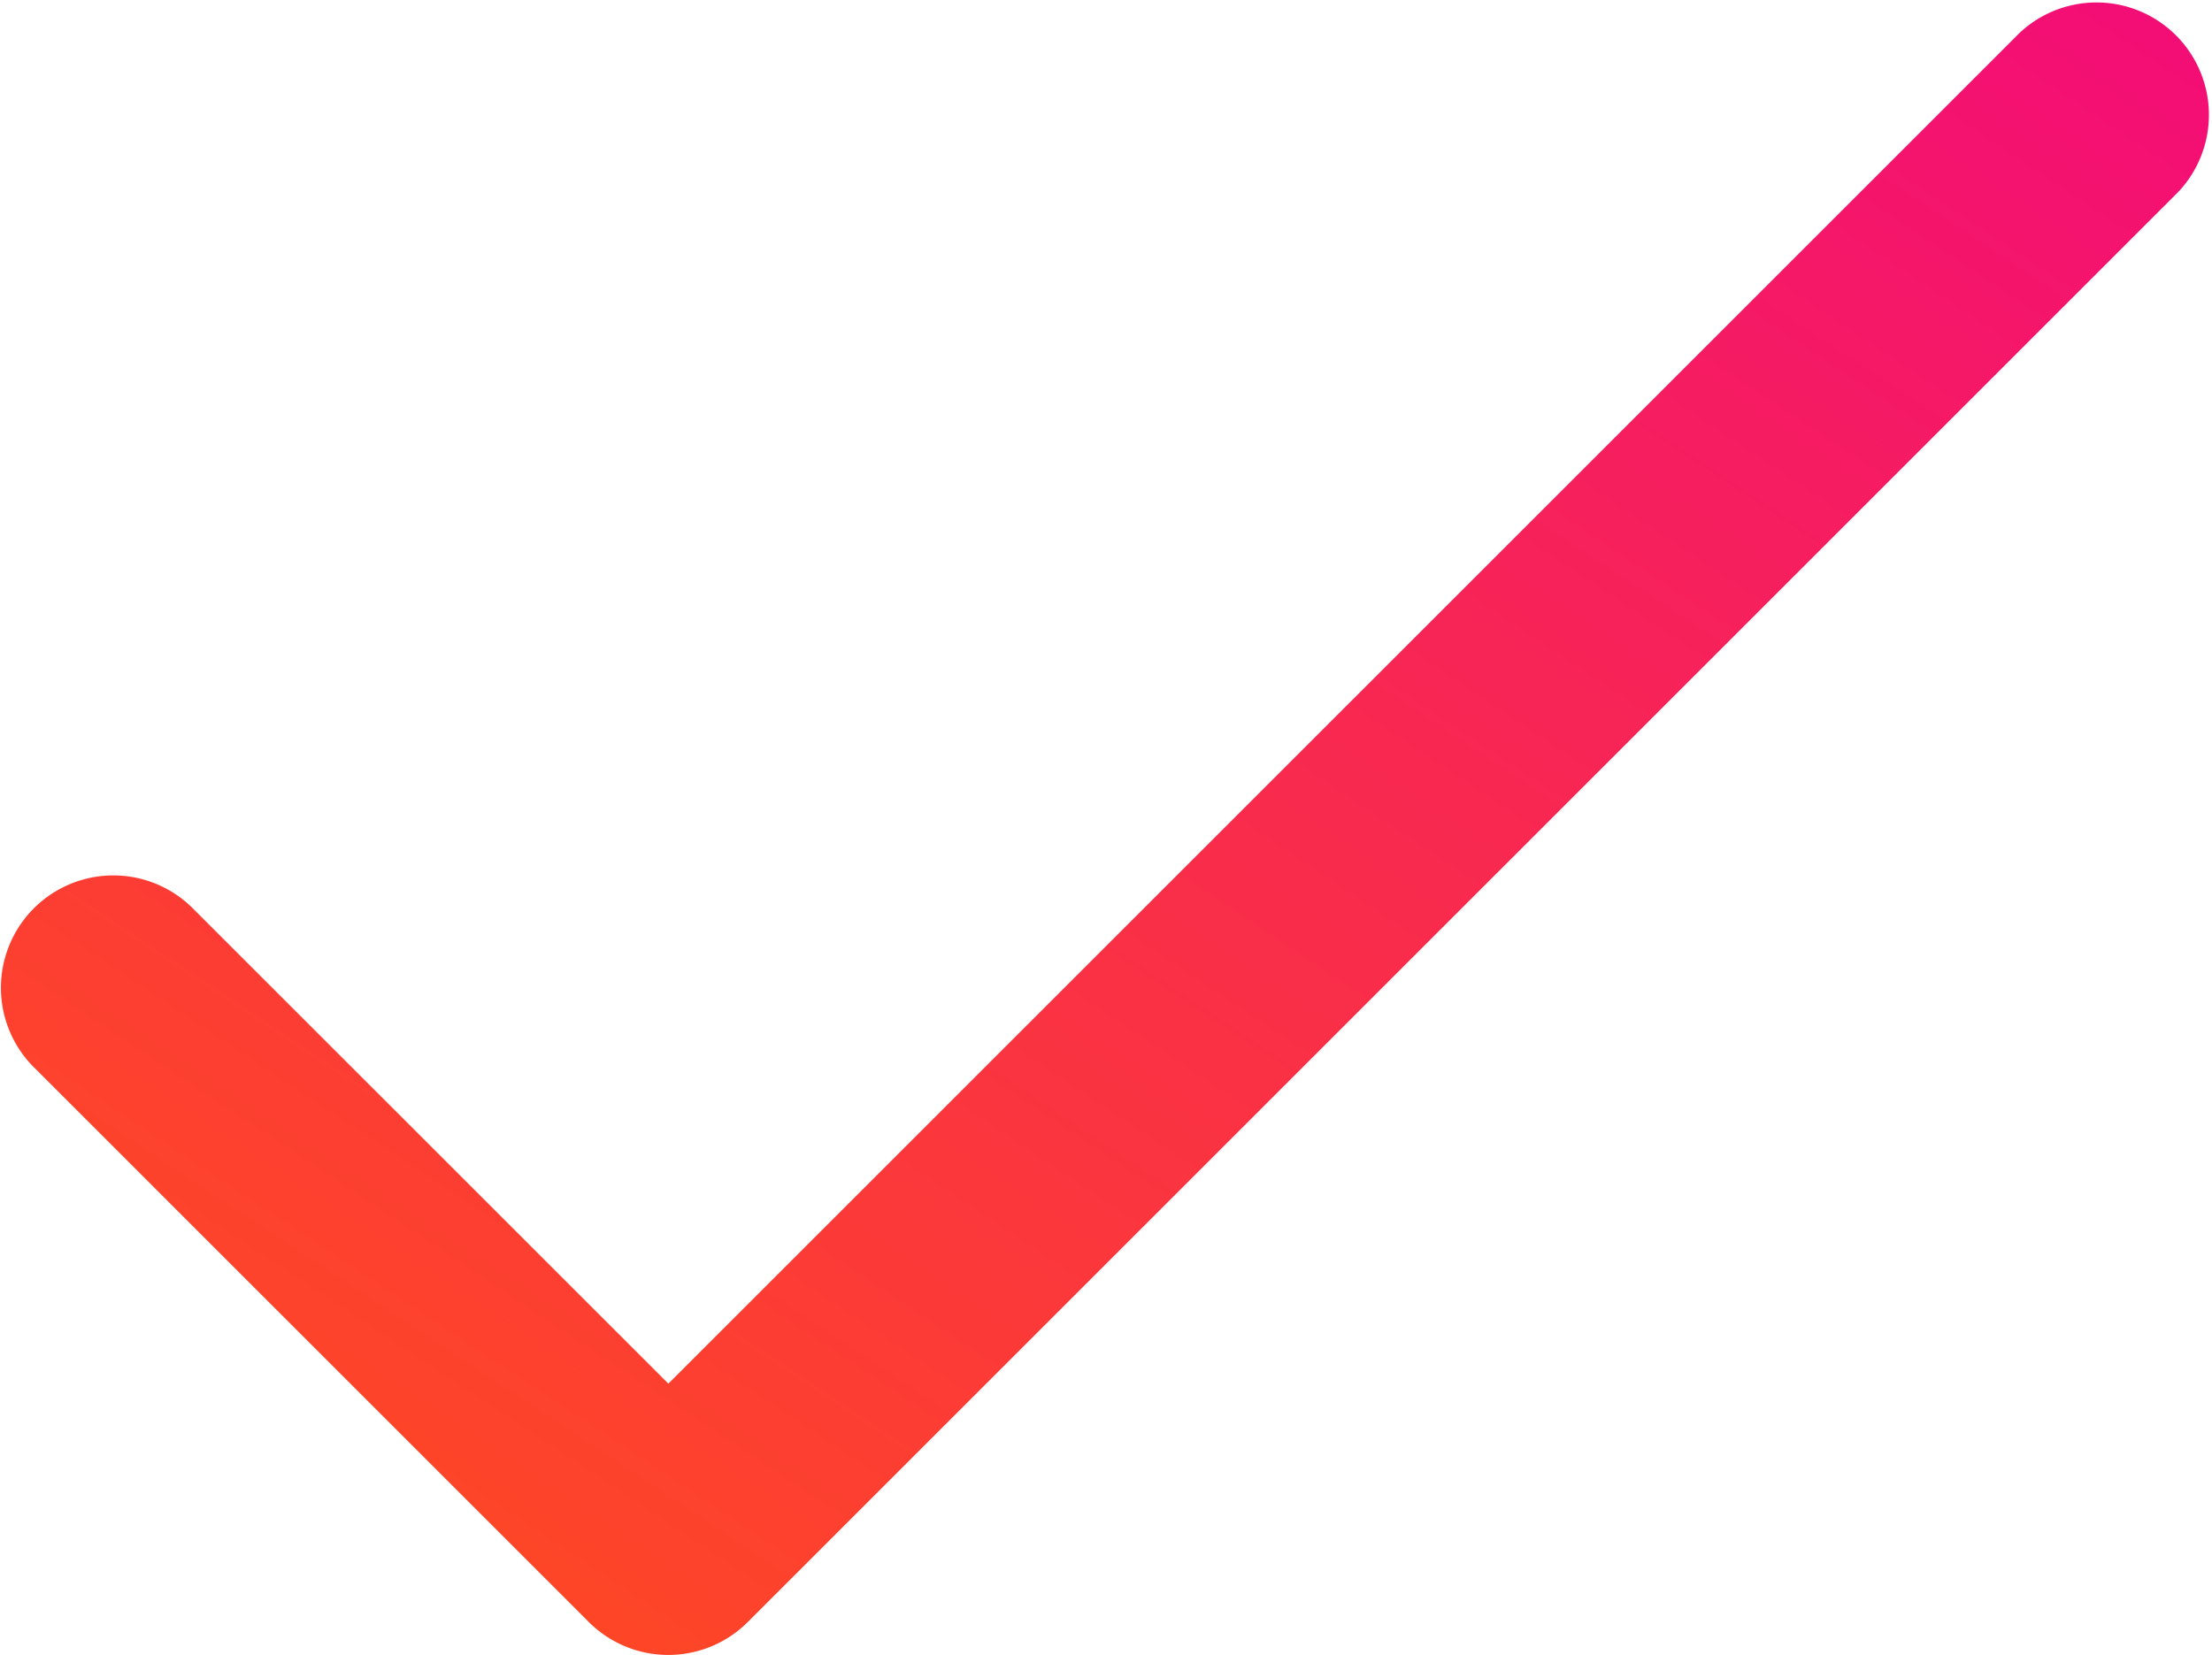 <svg xmlns="http://www.w3.org/2000/svg" xmlns:xlink="http://www.w3.org/1999/xlink" viewBox="0 0 19.679 14.728">
  <defs>
    <style>
      .cls-1 {
        fill: url(#linear-gradient);
      }
    </style>
    <linearGradient id="linear-gradient" x1="0.054" y1="1" x2="0.946" gradientUnits="objectBoundingBox">
      <stop offset="0" stop-color="#ff4d1d"/>
      <stop offset="0.003" stop-color="#ff4d1d"/>
      <stop offset="1" stop-color="#f30e75"/>
    </linearGradient>
  </defs>
  <path id="tick" class="cls-1" d="M1098.9,2540.546l-4.95-4.95a1,1,0,0,1,1.414-1.414l4.243,4.242,12.022-12.021a1,1,0,0,1,1.412,1.415l-12.728,12.728a1,1,0,0,1-1.413,0Z" transform="translate(-1093.661 -2526.111)"/>
</svg>
